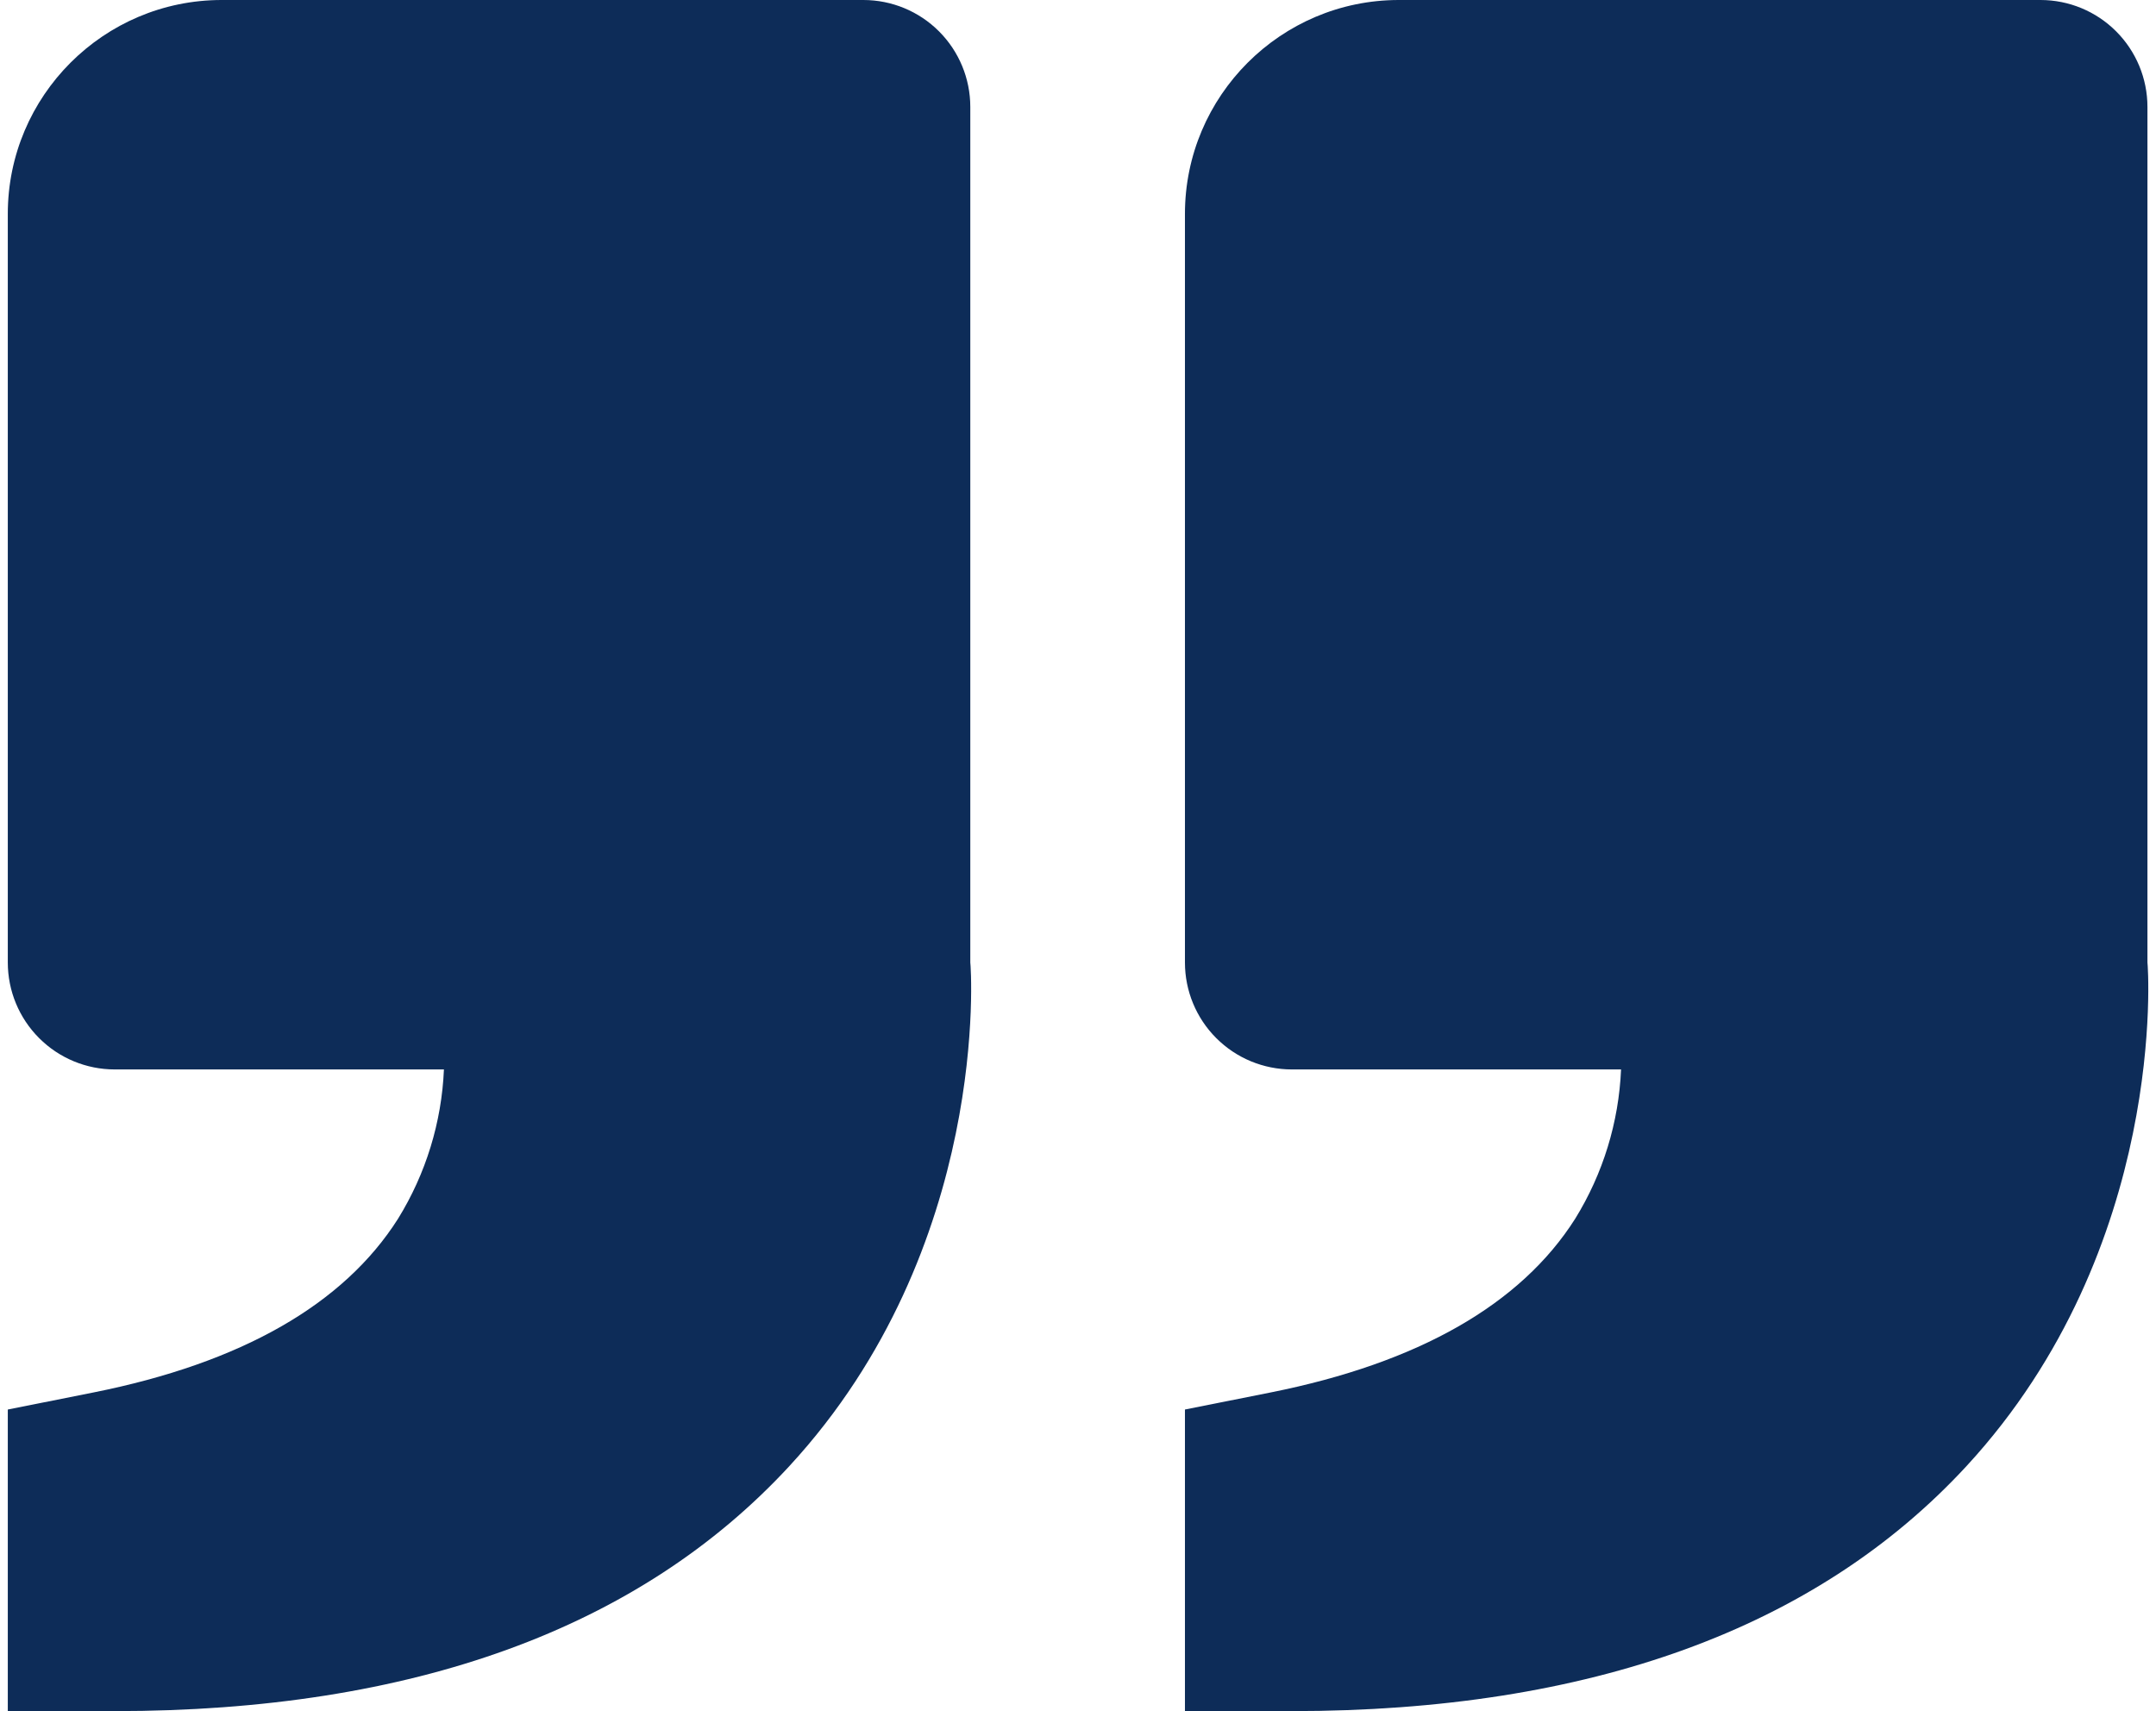 <svg width="126" height="100" viewBox="0 0 126 100" fill="none" xmlns="http://www.w3.org/2000/svg">
<path d="M114.931 85.675C126.725 72.875 125.537 56.438 125.5 56.25V6.25C125.5 4.592 124.841 3.003 123.669 1.831C122.497 0.658 120.907 0 119.25 0H81.75C74.856 0 69.25 5.606 69.25 12.5V56.25C69.25 57.908 69.908 59.497 71.08 60.669C72.252 61.842 73.842 62.5 75.5 62.5H94.737C94.605 65.59 93.682 68.594 92.056 71.225C88.881 76.231 82.9 79.65 74.269 81.375L69.25 82.375V100H75.5C92.894 100 106.162 95.181 114.931 85.675ZM46.137 85.675C57.937 72.875 56.744 56.438 56.706 56.25V6.25C56.706 4.592 56.048 3.003 54.876 1.831C53.703 0.658 52.114 0 50.456 0H12.956C6.062 0 0.456 5.606 0.456 12.5V56.25C0.456 57.908 1.115 59.497 2.287 60.669C3.459 61.842 5.048 62.5 6.706 62.5H25.944C25.811 65.59 24.888 68.594 23.262 71.225C20.087 76.231 14.106 79.65 5.475 81.375L0.456 82.375V100H6.706C24.1 100 37.369 95.181 46.137 85.675V85.675Z" fill="#0D2C58"/>
</svg>
